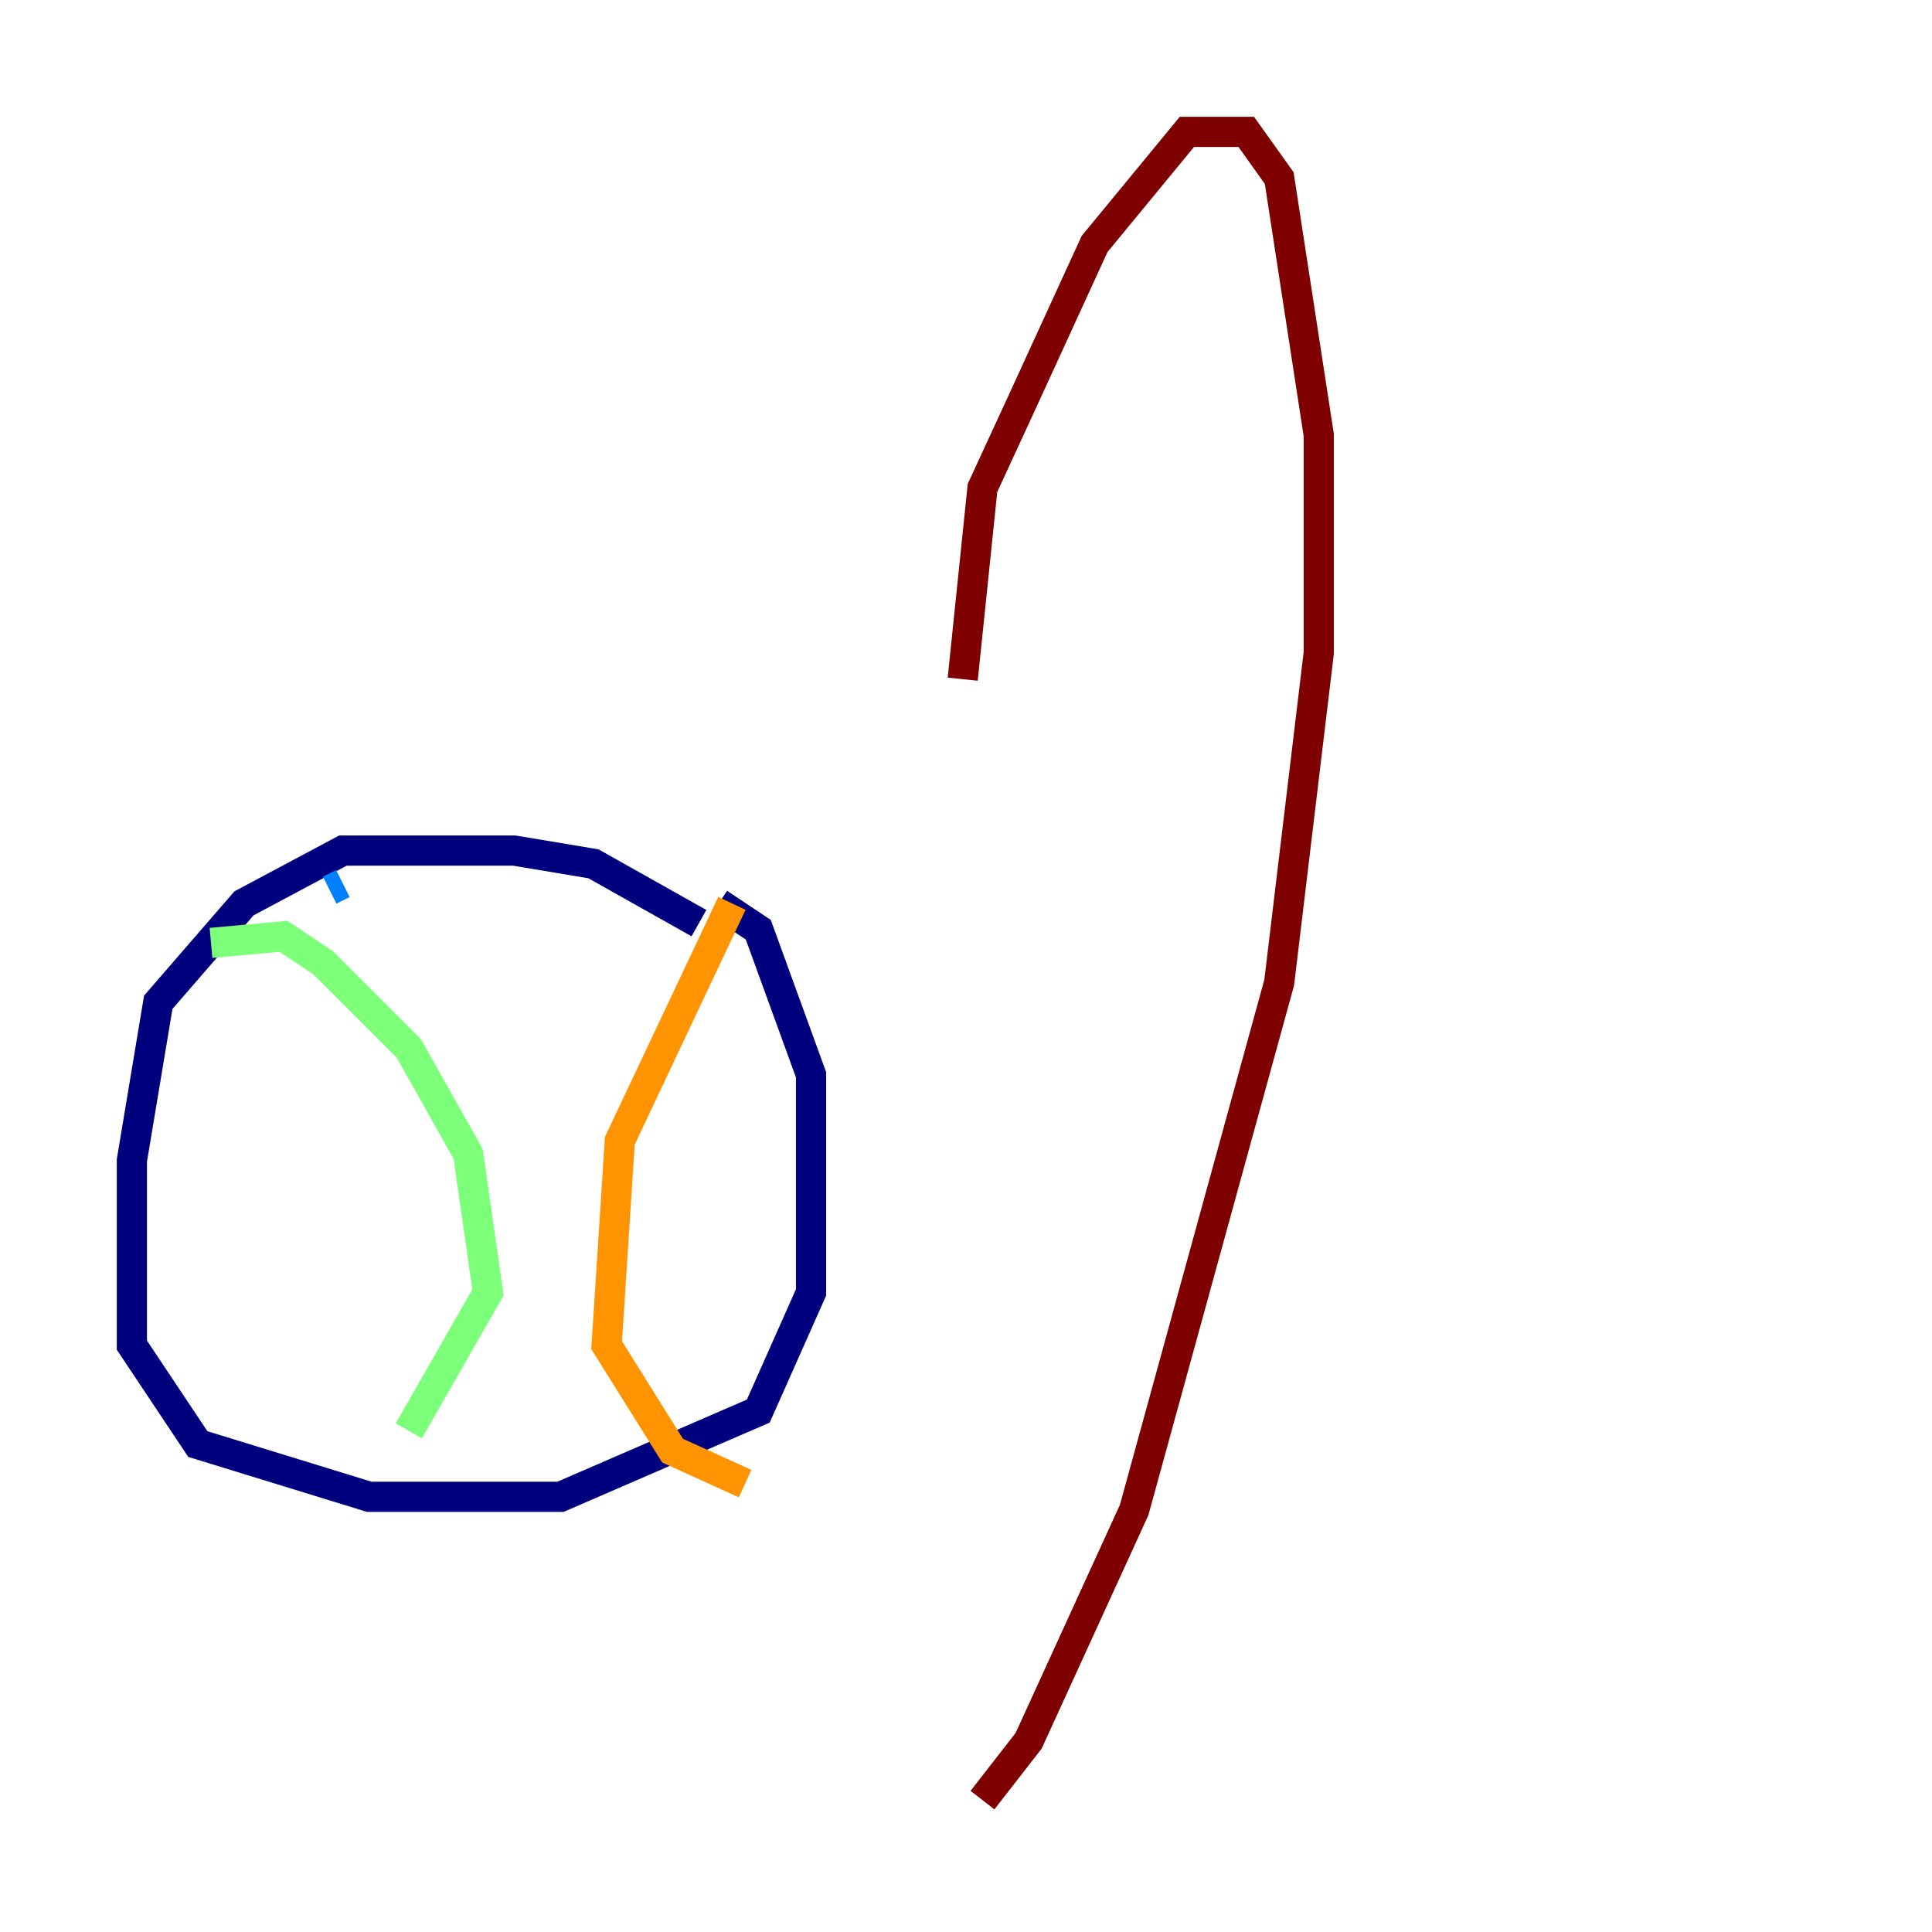<?xml version="1.0" encoding="utf-8" ?>
<svg baseProfile="tiny" height="128" version="1.2" viewBox="0,0,128,128" width="128" xmlns="http://www.w3.org/2000/svg" xmlns:ev="http://www.w3.org/2001/xml-events" xmlns:xlink="http://www.w3.org/1999/xlink"><defs /><polyline fill="none" points="46.307,61.16 39.317,57.229 34.075,56.355 22.717,56.355 16.164,59.85 10.485,66.403 8.737,76.887 8.737,89.12 13.106,95.672 24.464,99.167 37.133,99.167 50.239,93.488 53.734,85.625 53.734,71.208 50.239,61.597 47.618,59.85" stroke="#00007f" stroke-width="2" /><polyline fill="none" points="22.717,58.539 21.843,58.976" stroke="#0080ff" stroke-width="2" /><polyline fill="none" points="13.979,62.471 18.785,62.034 21.406,63.782 27.085,69.461 31.017,76.451 32.328,85.625 27.085,94.799" stroke="#7cff79" stroke-width="2" /><polyline fill="none" points="48.492,59.85 41.065,75.577 40.191,89.12 44.56,96.109 49.365,98.293" stroke="#ff9400" stroke-width="2" /><polyline fill="none" points="63.782,44.997 65.092,32.328 67.713,26.648 72.519,16.164 78.635,8.737 82.567,8.737 84.751,11.795 87.372,28.833 87.372,43.249 84.751,65.092 75.14,100.041 68.15,115.331 65.092,119.263" stroke="#7f0000" stroke-width="2" /></svg>
